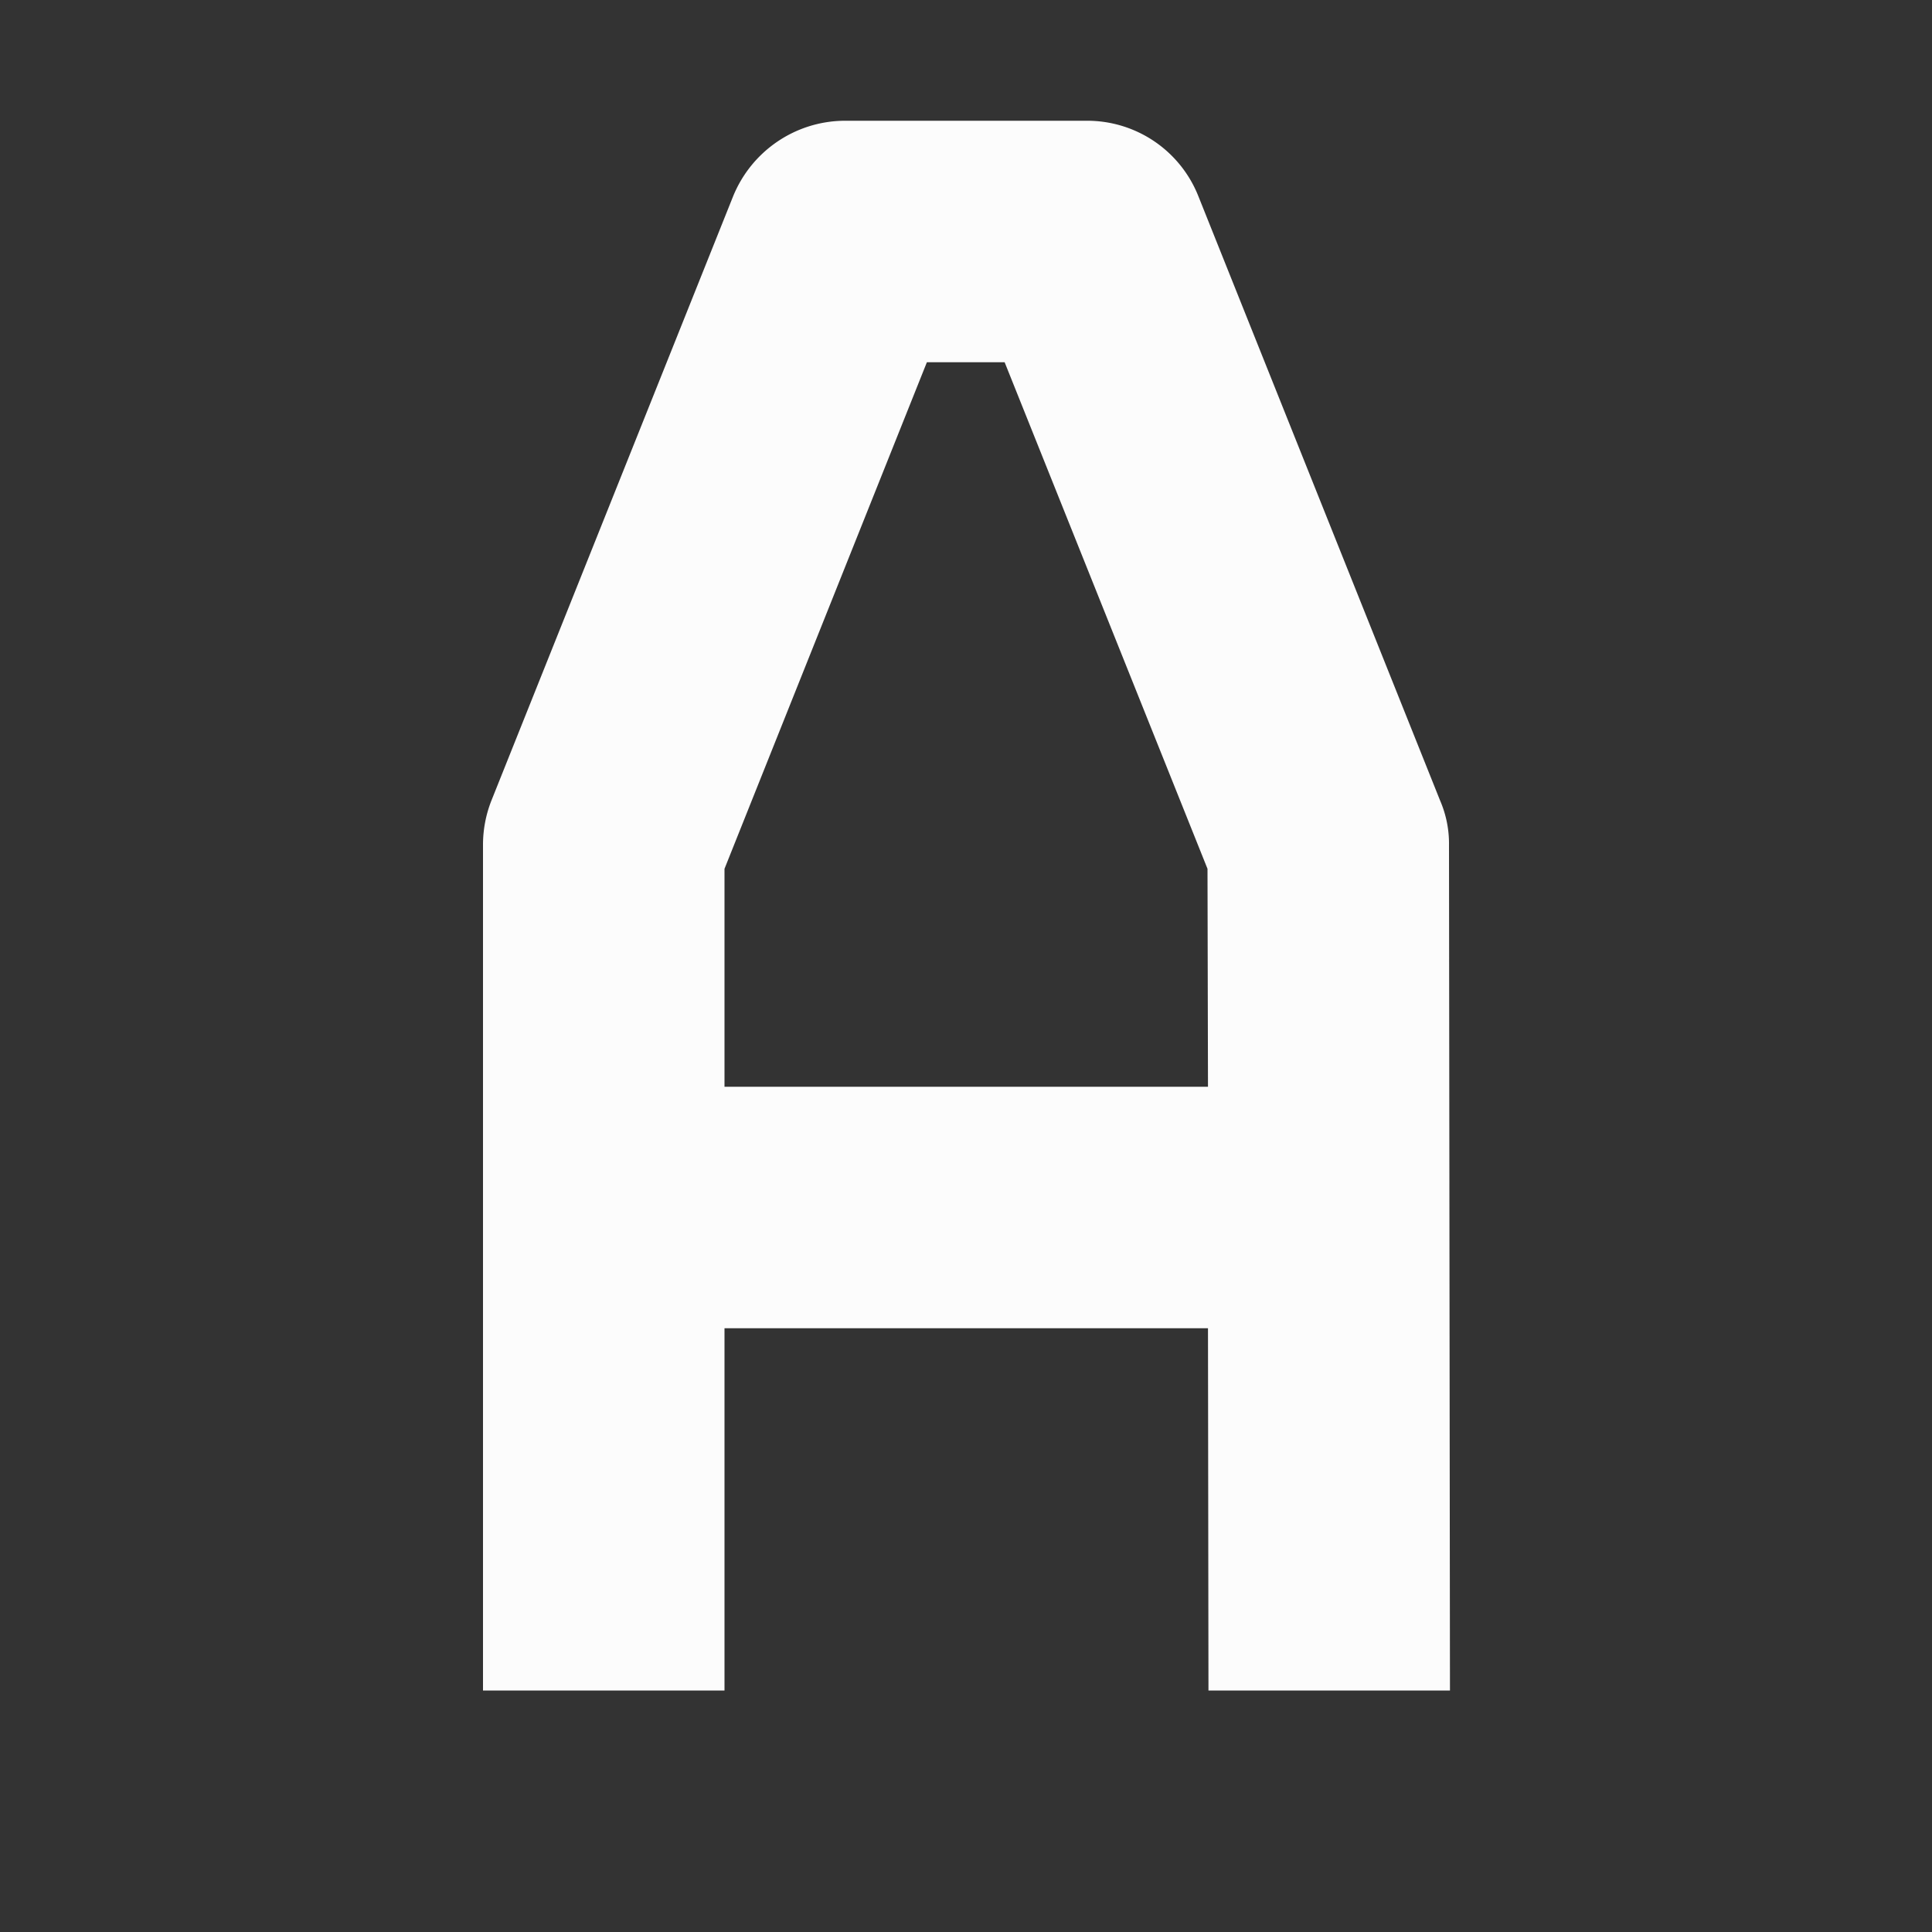 <?xml version='1.0' encoding='ASCII'?>
<svg xmlns="http://www.w3.org/2000/svg" width="16" height="16">
<rect width="100%" height="100%" fill="#333333" stroke="none"/>
<defs><style id="current-color-scheme" type="text/css">.ColorScheme-Text{color:#fcfcfc; fill:currentColor;}</style></defs><path d="M7 1c-.41 0-.777.25-.93.629l-2 5A1 1 0 0 0 4 7v7h2v-3h4.004l.004 3h2L12 7a.9.9 0 0 0-.074-.371l-2-5A.99.99 0 0 0 9 1zm.676 2h.644L10 7.195 10.004 9H6V7.195zm0 0" class="ColorScheme-Text" style="fill:currentColor" fill="currentColor"/>
</svg>
